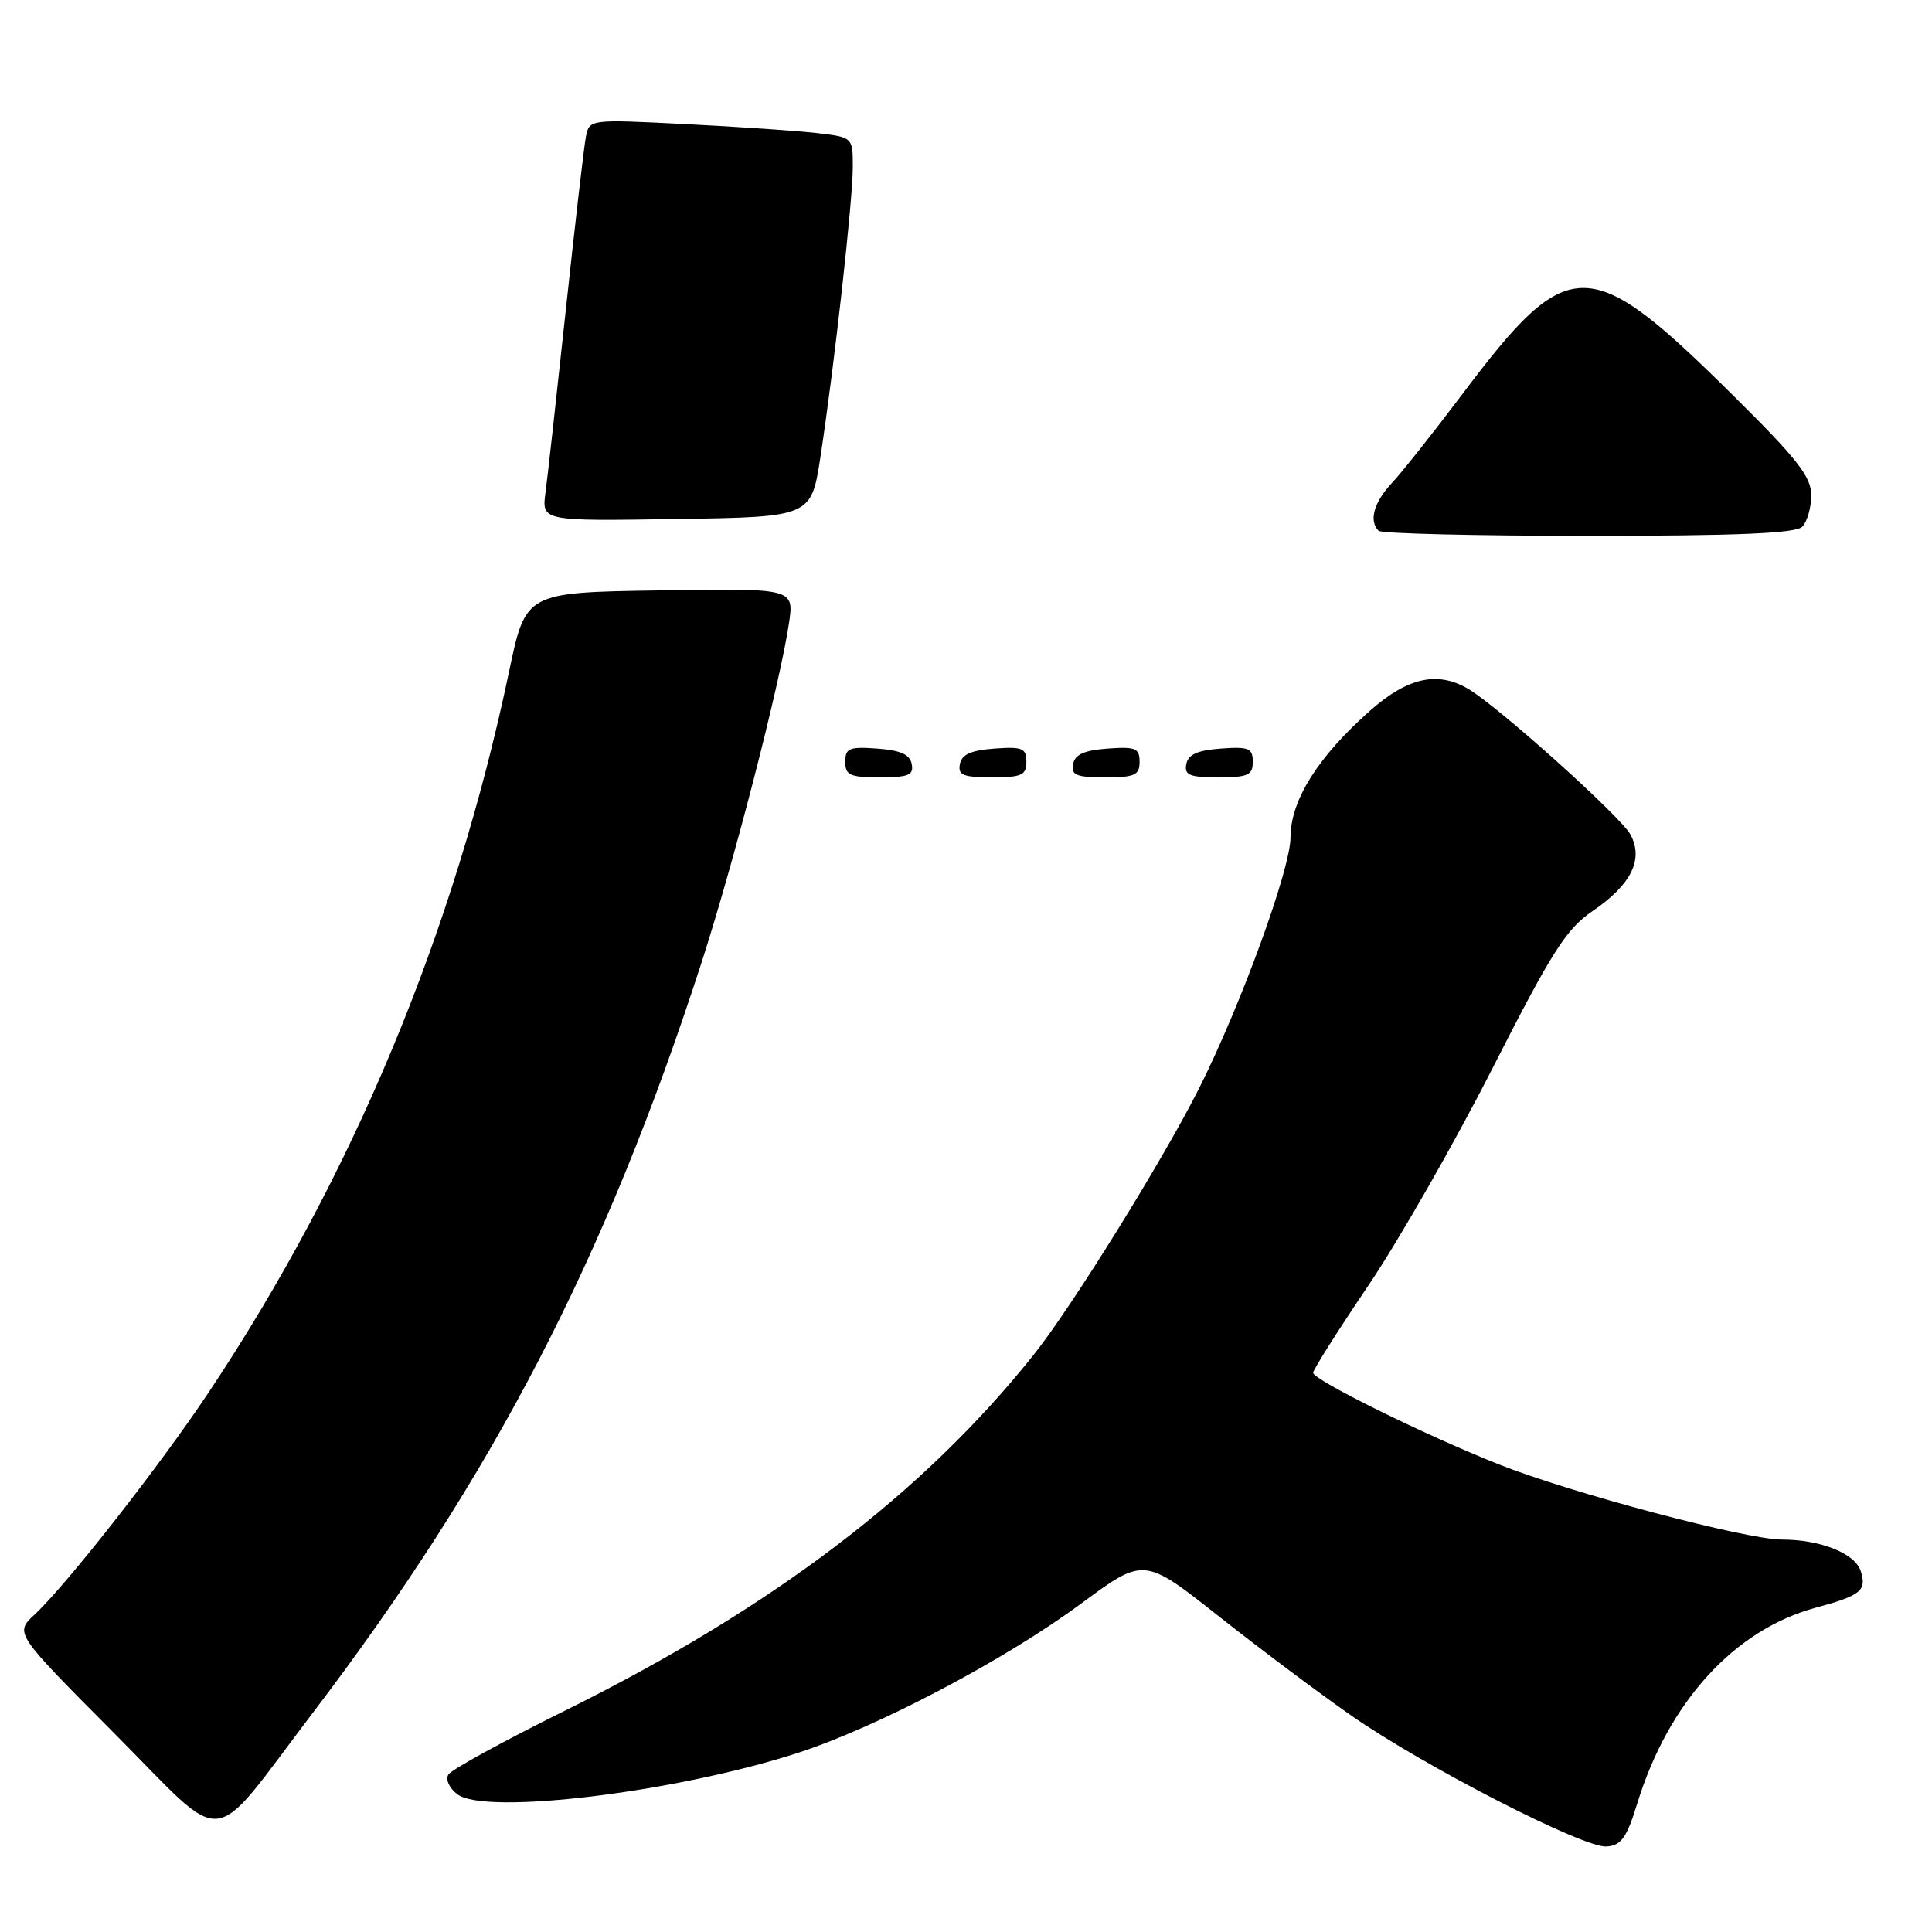 <?xml version="1.0" encoding="UTF-8" standalone="no"?>
<!DOCTYPE svg PUBLIC "-//W3C//DTD SVG 1.1//EN" "http://www.w3.org/Graphics/SVG/1.1/DTD/svg11.dtd" >
<svg xmlns="http://www.w3.org/2000/svg" xmlns:xlink="http://www.w3.org/1999/xlink" version="1.1" viewBox="0 0 256 256">
 <g >
 <path fill="currentColor"
d=" M 216.95 238.95 C 221.10 225.49 229.84 215.92 240.63 213.02 C 246.58 211.41 247.38 210.76 246.56 208.18 C 245.81 205.83 241.23 204.00 236.10 204.00 C 231.35 203.99 208.12 197.82 198.56 194.02 C 188.76 190.13 174.00 182.84 174.00 181.90 C 174.00 181.49 177.29 176.29 181.32 170.33 C 185.34 164.37 192.76 151.40 197.79 141.50 C 205.65 126.06 207.53 123.11 211.00 120.74 C 216.15 117.24 217.81 113.89 216.05 110.59 C 214.78 108.22 198.53 93.62 194.56 91.29 C 190.50 88.89 186.57 89.75 181.61 94.11 C 174.66 100.23 171.00 106.05 171.00 110.96 C 171.00 115.14 164.44 133.15 158.93 144.12 C 154.15 153.63 142.02 173.18 136.98 179.50 C 122.32 197.89 102.34 213.06 74.84 226.68 C 66.76 230.68 59.82 234.48 59.42 235.13 C 59.01 235.79 59.53 236.94 60.60 237.75 C 64.29 240.55 89.34 237.53 105.50 232.34 C 116.14 228.92 133.09 220.00 143.30 212.45 C 151.58 206.33 151.58 206.33 161.54 214.20 C 167.02 218.53 174.87 224.41 178.99 227.28 C 188.69 234.04 209.82 244.89 212.87 244.67 C 214.83 244.53 215.54 243.53 216.95 238.95 Z  M 41.42 227.00 C 65.33 195.57 80.19 166.92 92.89 127.75 C 97.18 114.54 103.32 90.73 104.54 82.61 C 105.23 77.95 105.23 77.95 87.44 78.23 C 69.65 78.50 69.65 78.50 67.45 89.00 C 60.22 123.46 46.71 155.89 27.65 184.50 C 21.17 194.23 8.82 210.00 4.57 213.95 C 1.94 216.41 1.94 216.41 15.22 229.75 C 30.43 245.03 27.46 245.34 41.42 227.00 Z  M 120.81 101.25 C 120.57 99.97 119.34 99.42 116.24 99.19 C 112.53 98.92 112.00 99.14 112.00 100.94 C 112.00 102.72 112.62 103.00 116.57 103.00 C 120.39 103.00 121.09 102.71 120.81 101.25 Z  M 136.00 100.94 C 136.00 99.14 135.47 98.92 131.76 99.19 C 128.66 99.42 127.43 99.97 127.19 101.25 C 126.91 102.71 127.61 103.00 131.43 103.00 C 135.38 103.00 136.00 102.72 136.00 100.94 Z  M 151.00 100.94 C 151.00 99.14 150.47 98.92 146.76 99.19 C 143.66 99.42 142.43 99.97 142.19 101.25 C 141.91 102.71 142.61 103.00 146.43 103.00 C 150.38 103.00 151.00 102.72 151.00 100.94 Z  M 166.00 100.94 C 166.00 99.14 165.47 98.92 161.76 99.19 C 158.66 99.42 157.43 99.97 157.19 101.25 C 156.91 102.71 157.61 103.00 161.43 103.00 C 165.38 103.00 166.00 102.72 166.00 100.94 Z  M 238.80 69.80 C 239.46 69.14 240.00 67.26 240.00 65.62 C 240.00 63.17 238.17 60.83 229.66 52.41 C 210.53 33.46 207.92 33.44 193.82 52.16 C 189.95 57.30 185.71 62.65 184.39 64.05 C 182.04 66.57 181.36 69.03 182.67 70.33 C 183.03 70.70 195.54 71.00 210.47 71.00 C 230.24 71.00 237.93 70.67 238.80 69.80 Z  M 108.72 60.50 C 110.57 48.34 113.00 26.58 113.00 22.14 C 113.00 18.19 113.00 18.19 108.25 17.63 C 105.64 17.33 97.78 16.79 90.79 16.44 C 78.09 15.80 78.09 15.80 77.63 18.15 C 77.38 19.44 76.19 29.72 74.98 41.00 C 73.77 52.28 72.56 63.20 72.28 65.27 C 71.78 69.05 71.78 69.05 89.64 68.77 C 107.49 68.50 107.49 68.50 108.72 60.50 Z "/>
</g>
</svg>